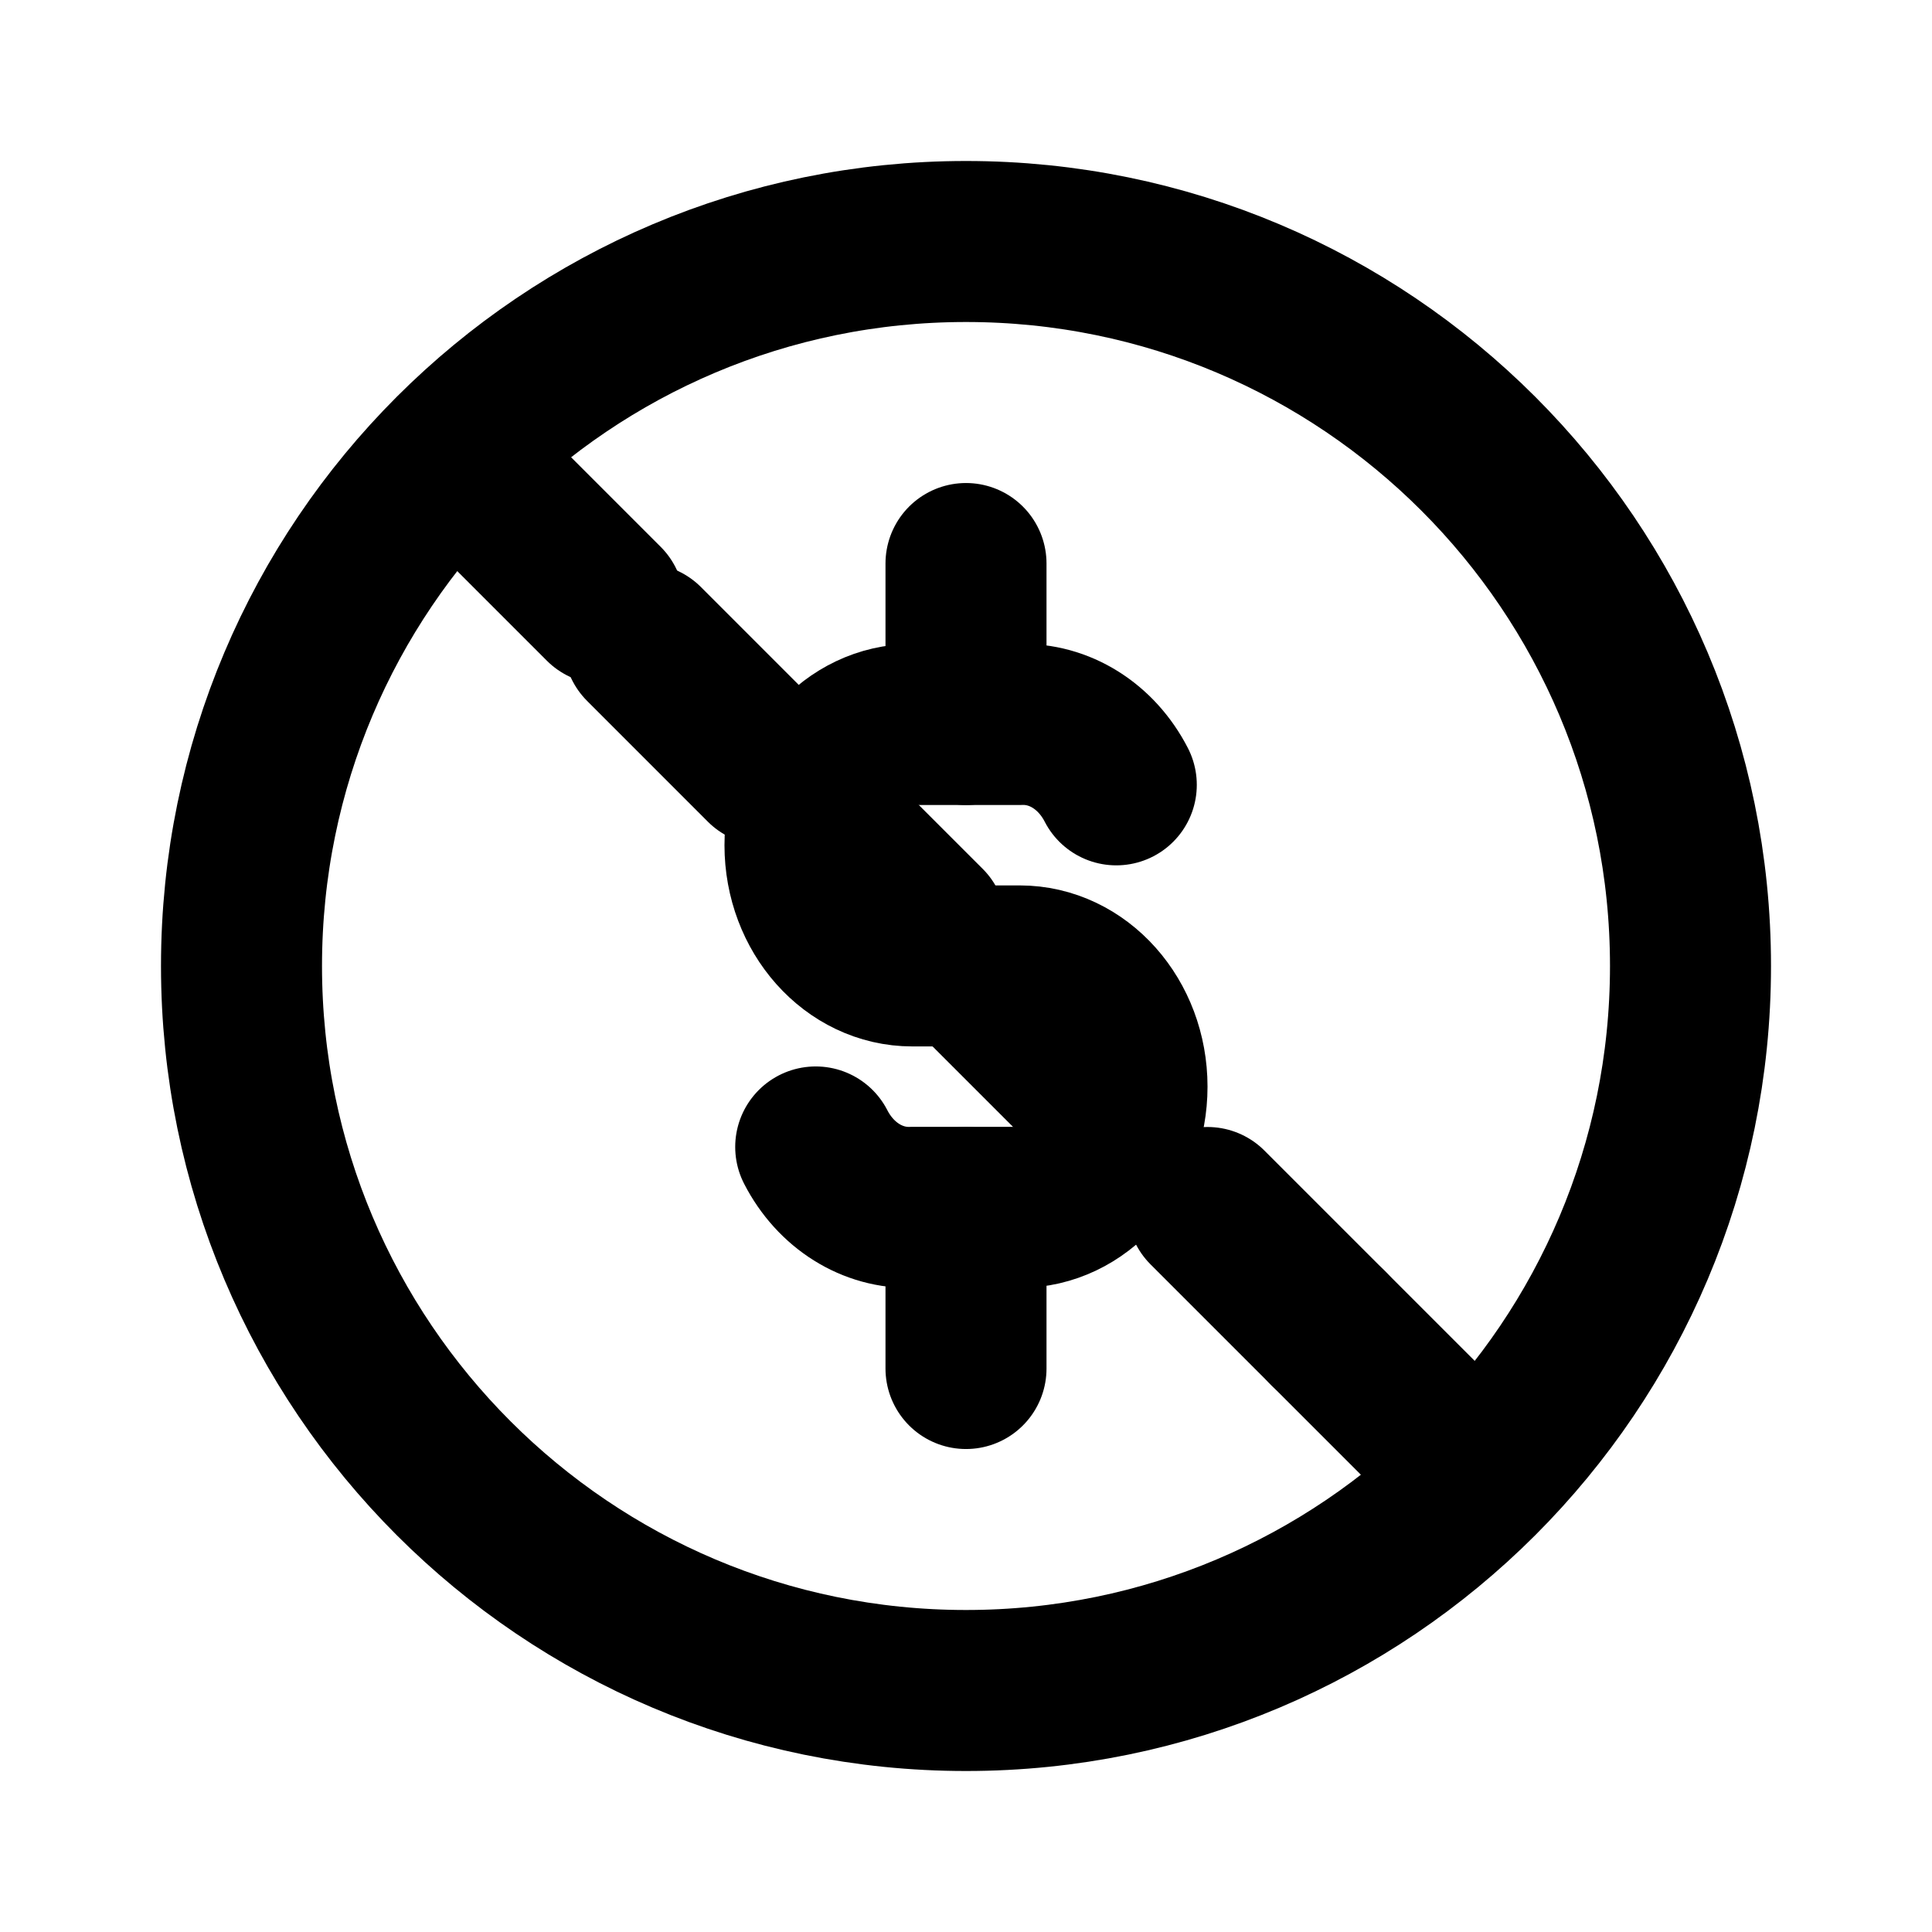 <svg width="47" height="47" viewBox="0 0 47 47" fill="none" xmlns="http://www.w3.org/2000/svg">
<path d="M23.5 41.125C33.234 41.125 41.125 33.234 41.125 23.5C41.125 13.766 33.234 5.875 23.5 5.875C13.766 5.875 5.875 13.766 5.875 23.5C5.875 33.234 13.766 41.125 23.5 41.125Z" stroke="black" stroke-width="3.917" stroke-linecap="round" stroke-linejoin="round"/>
<path d="M27.156 19.093C26.674 18.154 25.77 17.588 24.806 17.625H22.194C20.753 17.625 19.583 18.937 19.583 20.562C19.583 22.182 20.753 23.498 22.194 23.498H24.806C26.248 23.498 27.417 24.812 27.417 26.435C27.417 28.057 26.248 29.371 24.806 29.371H22.194C21.23 29.408 20.326 28.842 19.844 27.902" stroke="black" stroke-width="3.917" stroke-linecap="round" stroke-linejoin="round"/>
<path d="M23.5 13.709V17.625" stroke="black" stroke-width="3.917" stroke-linecap="round" stroke-linejoin="round"/>
<path d="M23.5 29.375V33.292" stroke="black" stroke-width="3.917" stroke-linecap="round" stroke-linejoin="round"/>
<path d="M11.75 11.75L14.688 14.688" stroke="black" stroke-width="3.917" stroke-linecap="round" stroke-linejoin="round"/>
<path d="M32.312 32.312L35.25 35.25" stroke="black" stroke-width="3.917" stroke-linecap="round" stroke-linejoin="round"/>
<path d="M29.375 29.375L32.312 32.312" stroke="black" stroke-width="3.917" stroke-linecap="round" stroke-linejoin="round"/>
<path d="M23.5 23.5L26.438 26.438" stroke="black" stroke-width="3.917" stroke-linecap="round" stroke-linejoin="round"/>
<path d="M19.583 19.584L22.521 22.521" stroke="black" stroke-width="3.917" stroke-linecap="round" stroke-linejoin="round"/>
<path d="M15.667 15.666L18.604 18.604" stroke="black" stroke-width="3.917" stroke-linecap="round" stroke-linejoin="round"/>
</svg>
